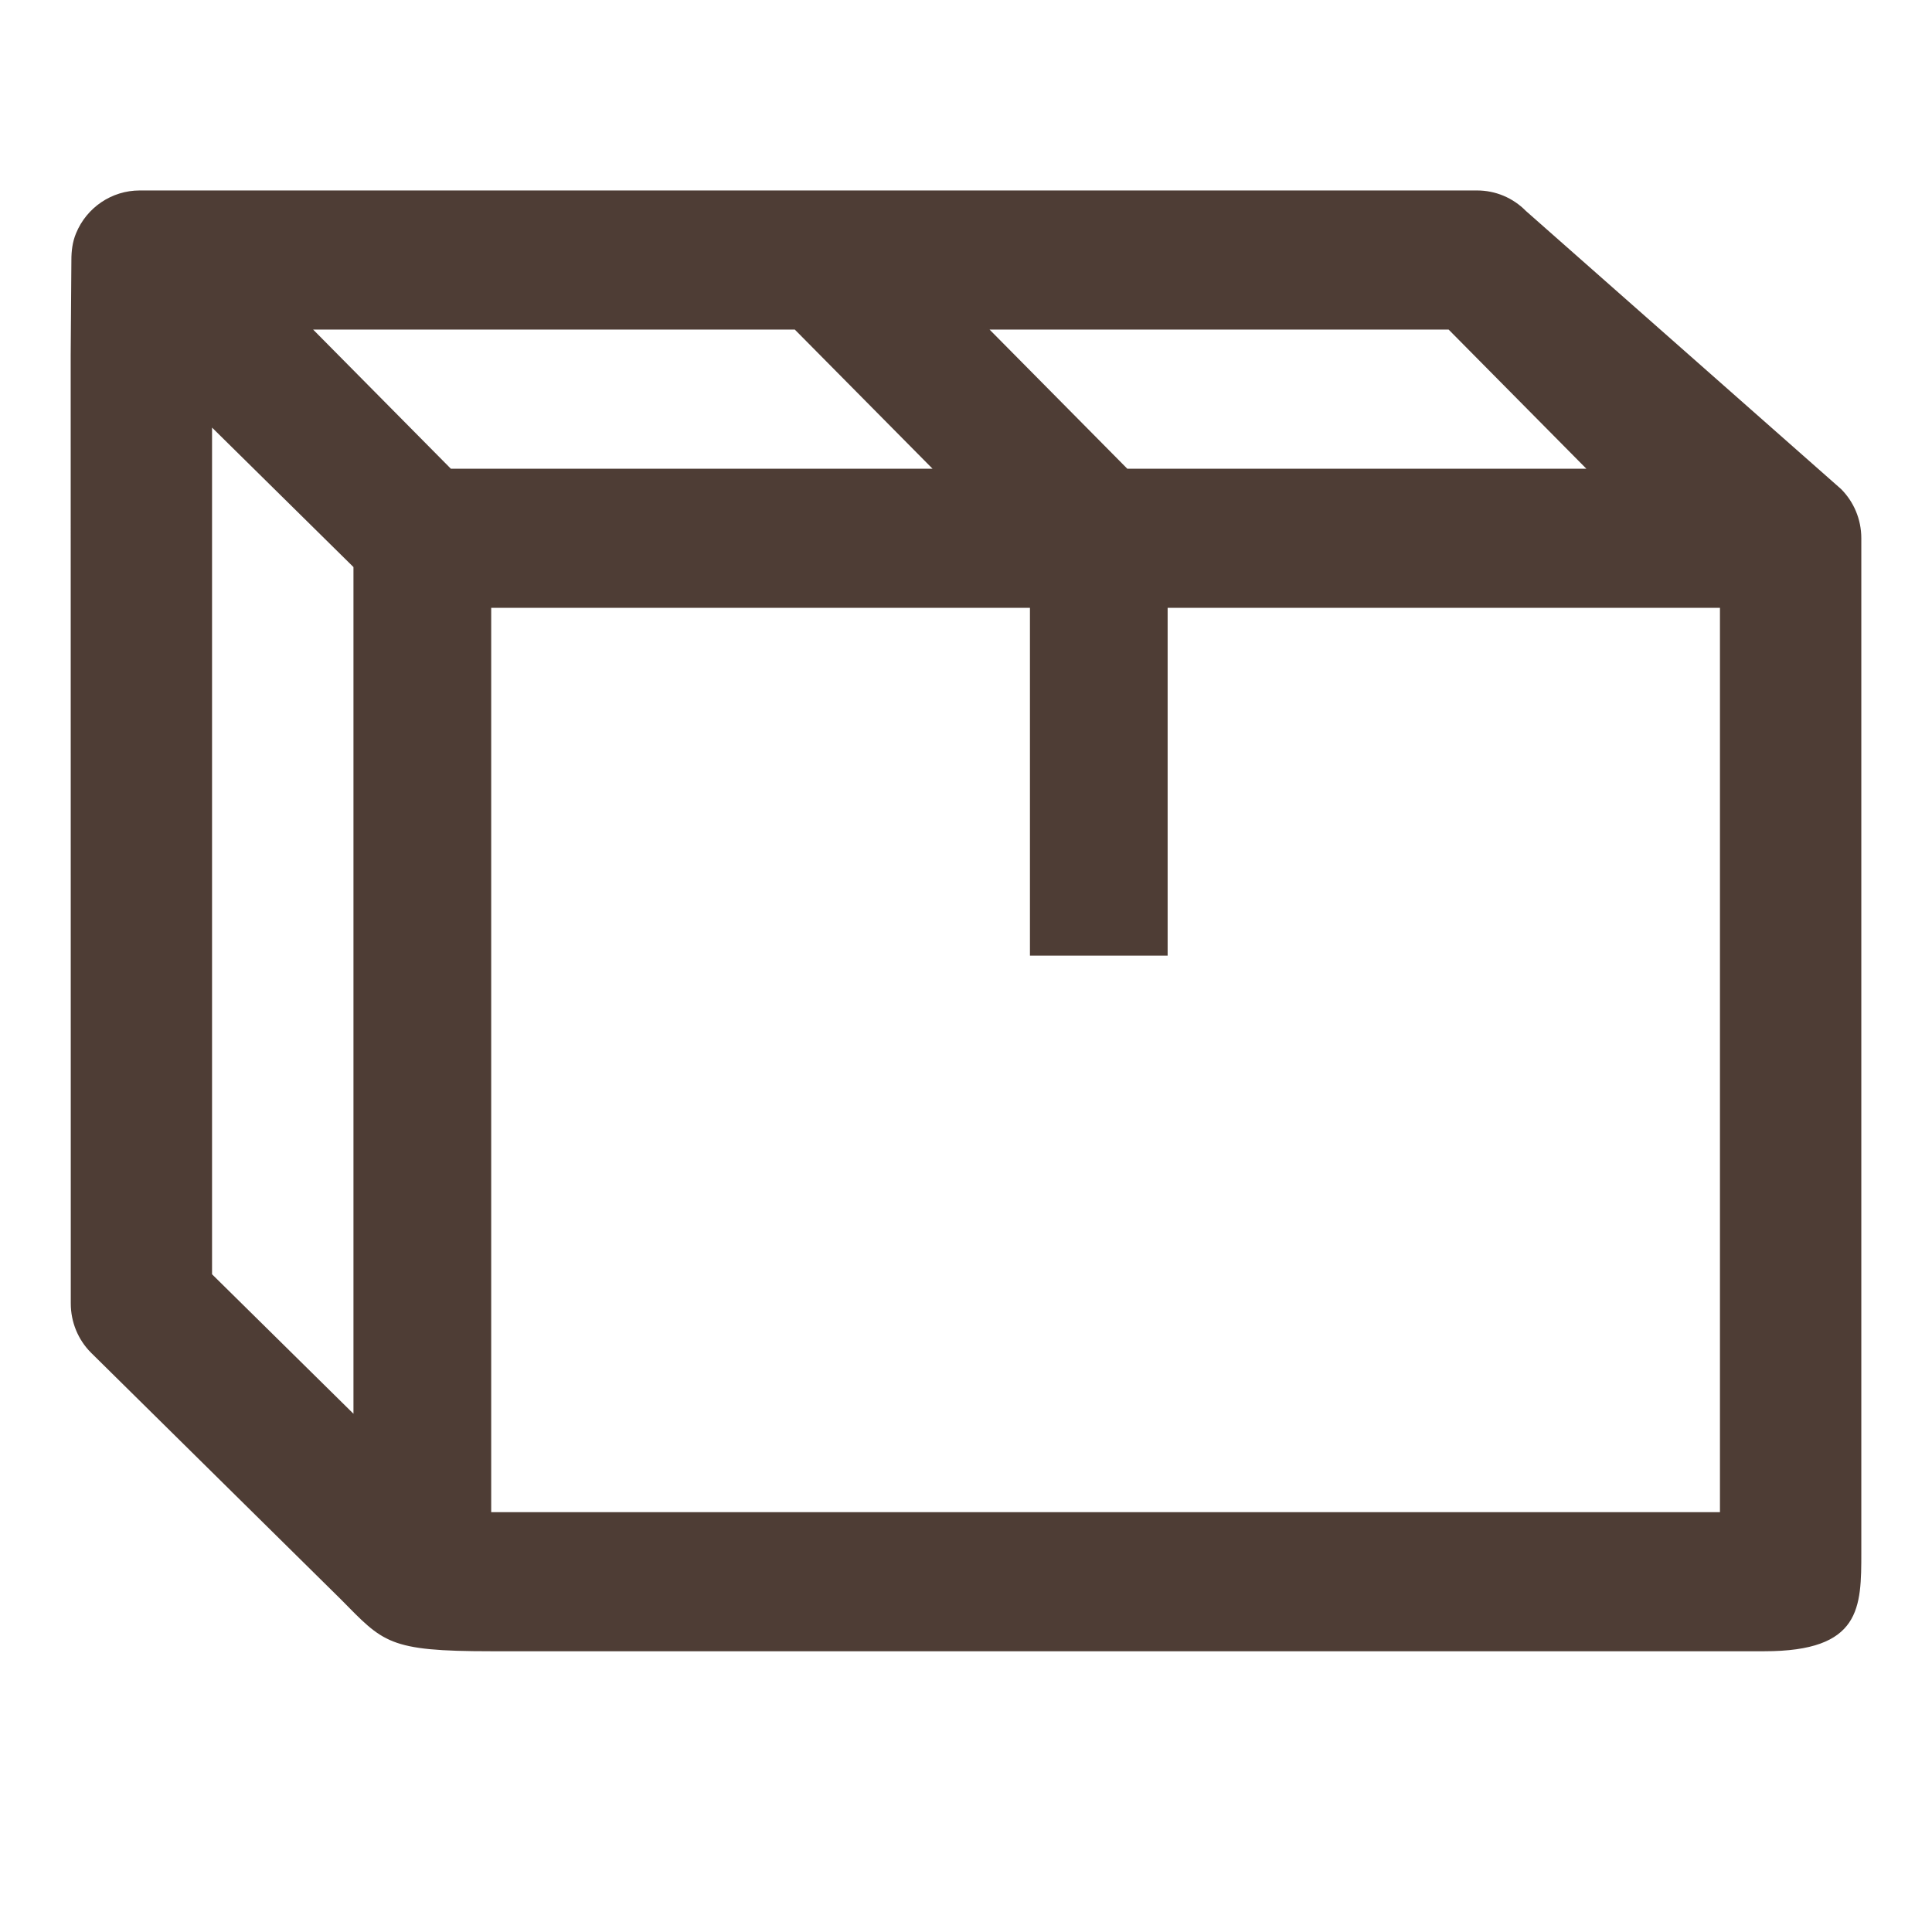 <svg width="41" height="41" viewBox="0 0 41 41" fill="none" xmlns="http://www.w3.org/2000/svg">
<path d="M7.228 33.935L1.93 28.705C1.655 28.429 1.502 28.054 1.502 27.661L1.5 7.542L1.515 5.518C1.515 5.328 1.537 5.136 1.613 4.953C1.839 4.401 2.373 4.042 2.963 4.042H31.347C31.735 4.042 32.107 4.197 32.38 4.475L39.07 10.378C39.336 10.645 39.5 11.014 39.5 11.423V24.709V27.661V32.937C39.5 34.119 39.5 35.042 37.442 35.042H10.424C8.233 35.042 8.14 34.858 7.228 33.935ZM7.501 30.002V12.034L4.5 9.074V27.042L7.501 30.002ZM9.568 9.947H19.79L16.867 6.994H6.645L9.568 9.947ZM30.742 6.994H21L23.923 9.947H33.665L30.742 6.994ZM36.5 32.09V12.899H24.779V20.28H21.857V12.899H10.424V32.09H36.5Z" fill="#4E3D35"/>
</svg>
